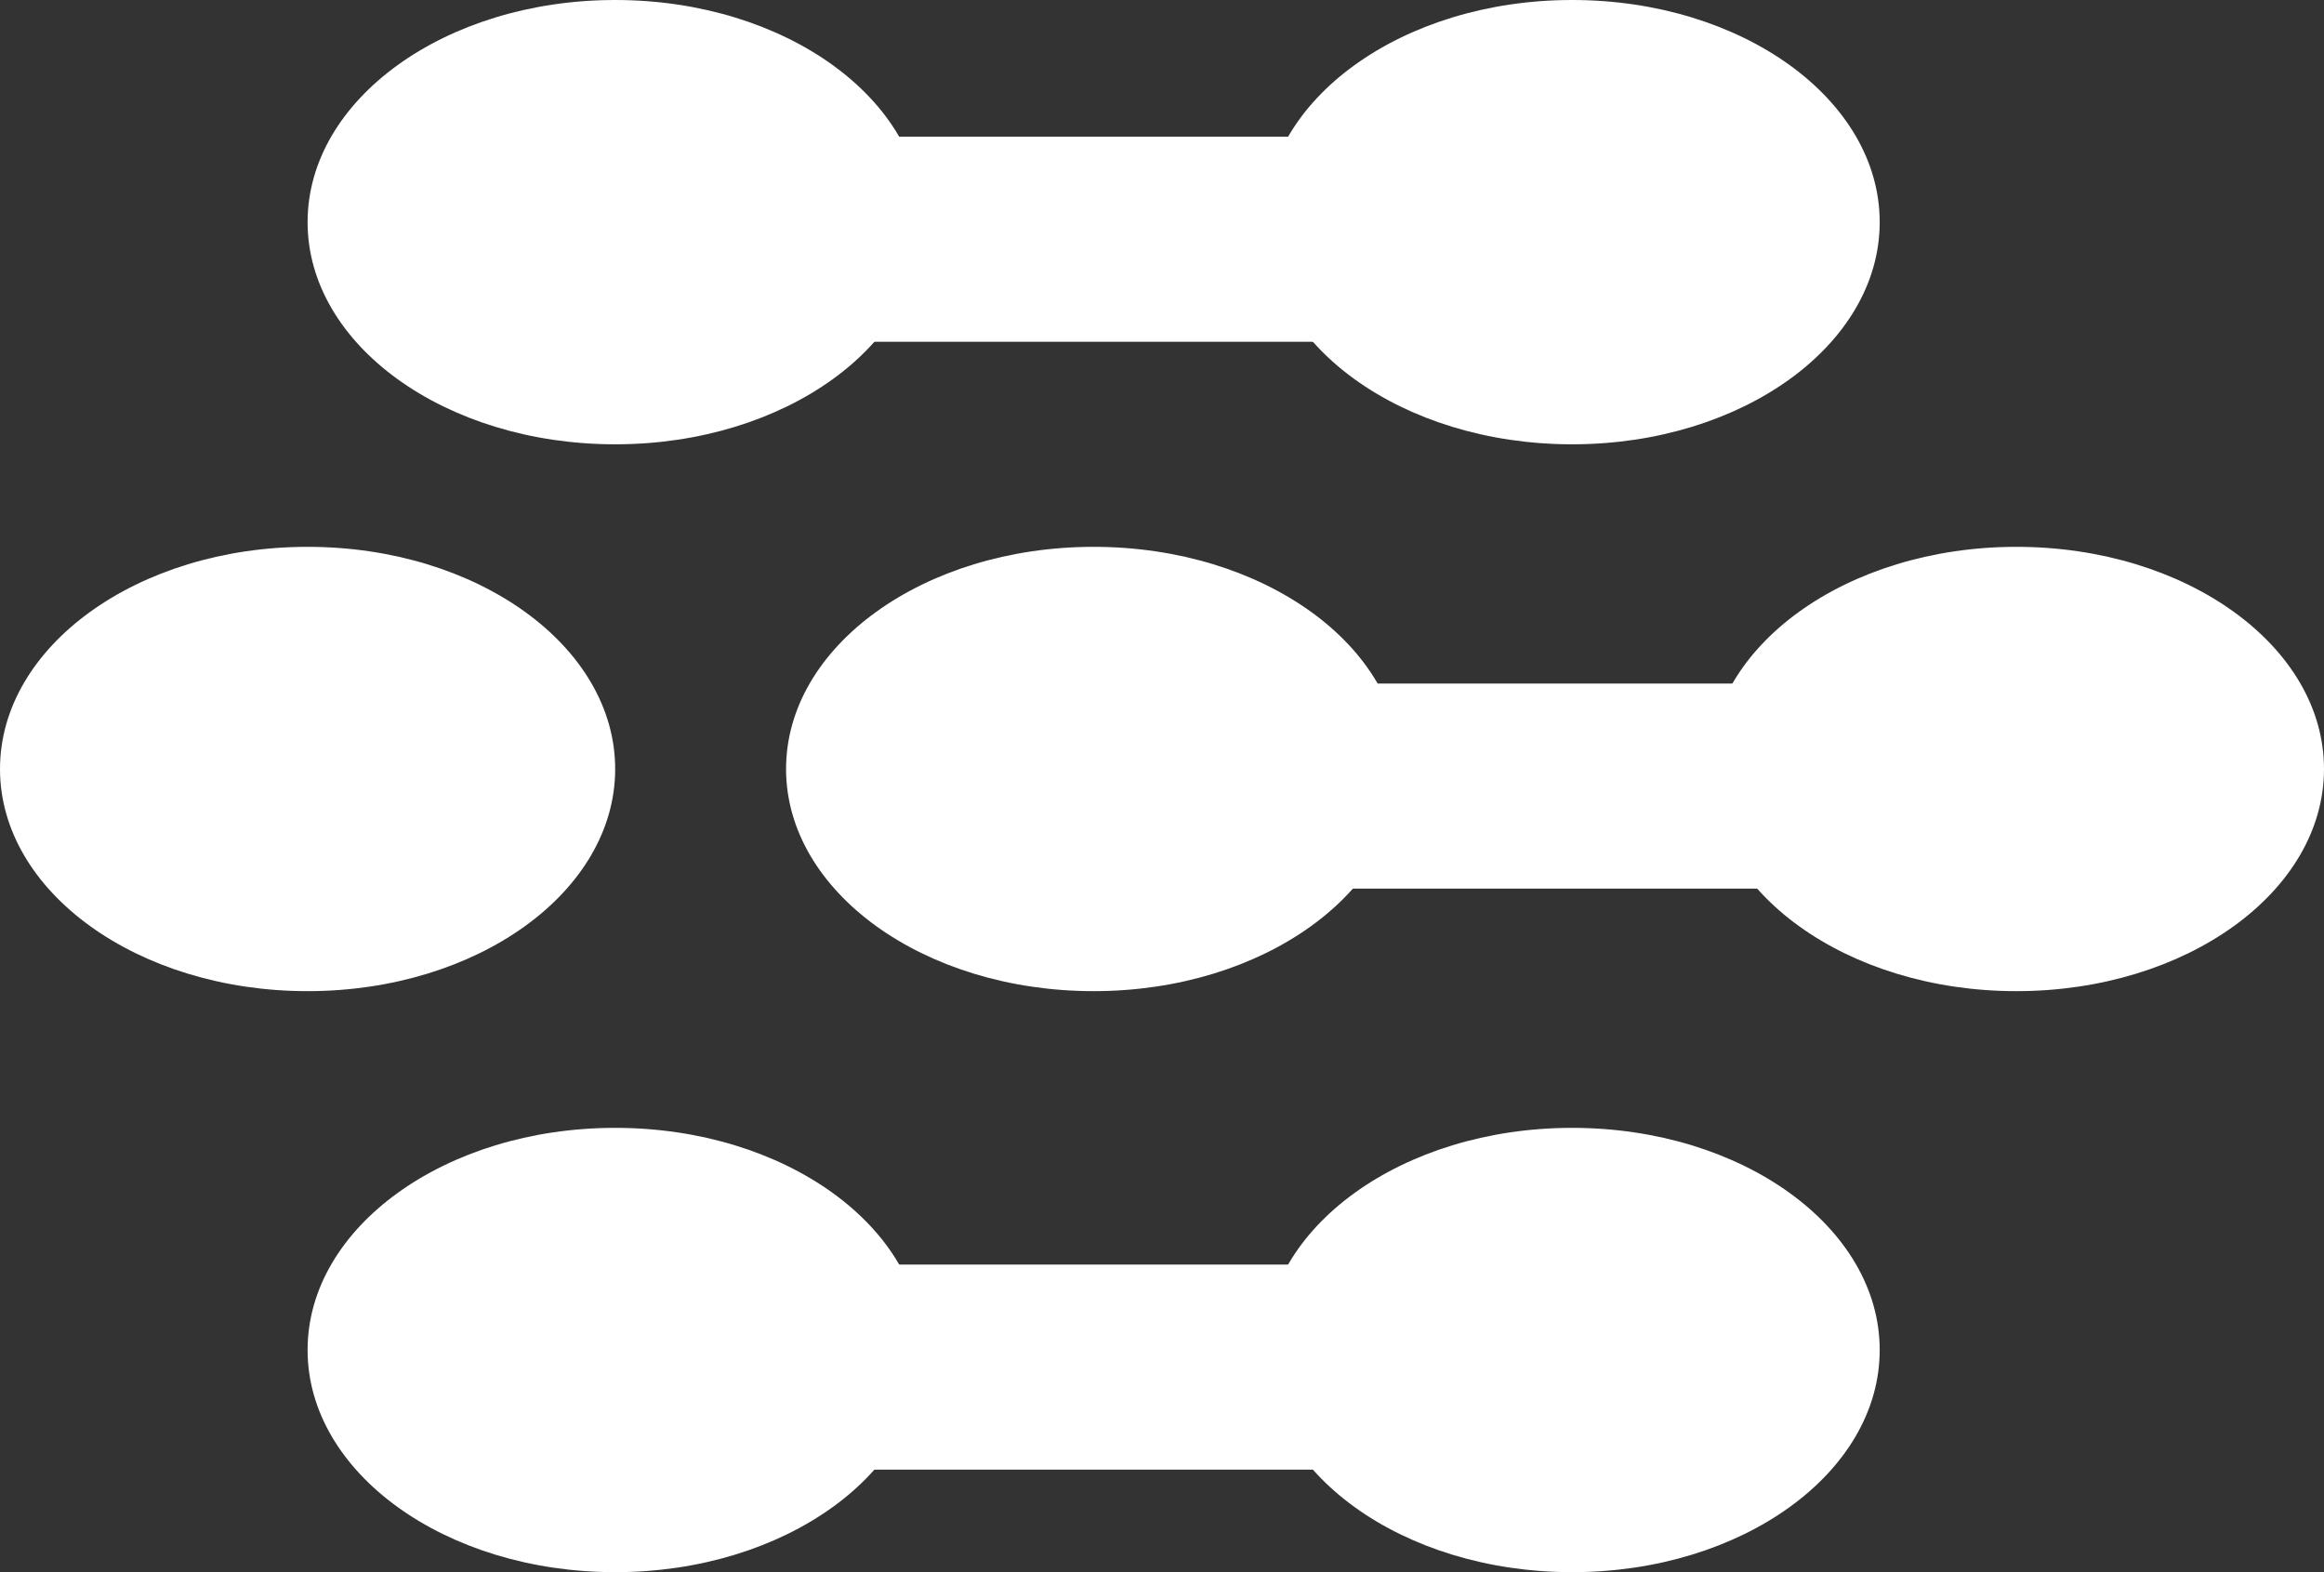 <svg width="68" height="46" viewBox="0 0 68 46" fill="none" xmlns="http://www.w3.org/2000/svg">
<rect x="0" y="0" width="68" height="46" fill="#333333" stroke="none"/>
<path d="M15 7H52" stroke="white" stroke-width="6"/>
<ellipse cx="46" cy="6.5" rx="9" ry="6.5" fill="white"/>
<ellipse cx="18" cy="6.5" rx="9" ry="6.5" fill="white"/>
<path d="M15 40H52" stroke="white" stroke-width="6"/>
<ellipse cx="46" cy="39.5" rx="9" ry="6.5" fill="white"/>
<ellipse cx="18" cy="39.5" rx="9" ry="6.5" fill="white"/>
<path d="M29 23H66" stroke="white" stroke-width="6"/>
<ellipse cx="59" cy="22.5" rx="9" ry="6.5" fill="white"/>
<ellipse cx="32" cy="22.5" rx="9" ry="6.5" fill="white"/>
<ellipse cx="9" cy="22.5" rx="9" ry="6.5" fill="white"/>
</svg>
